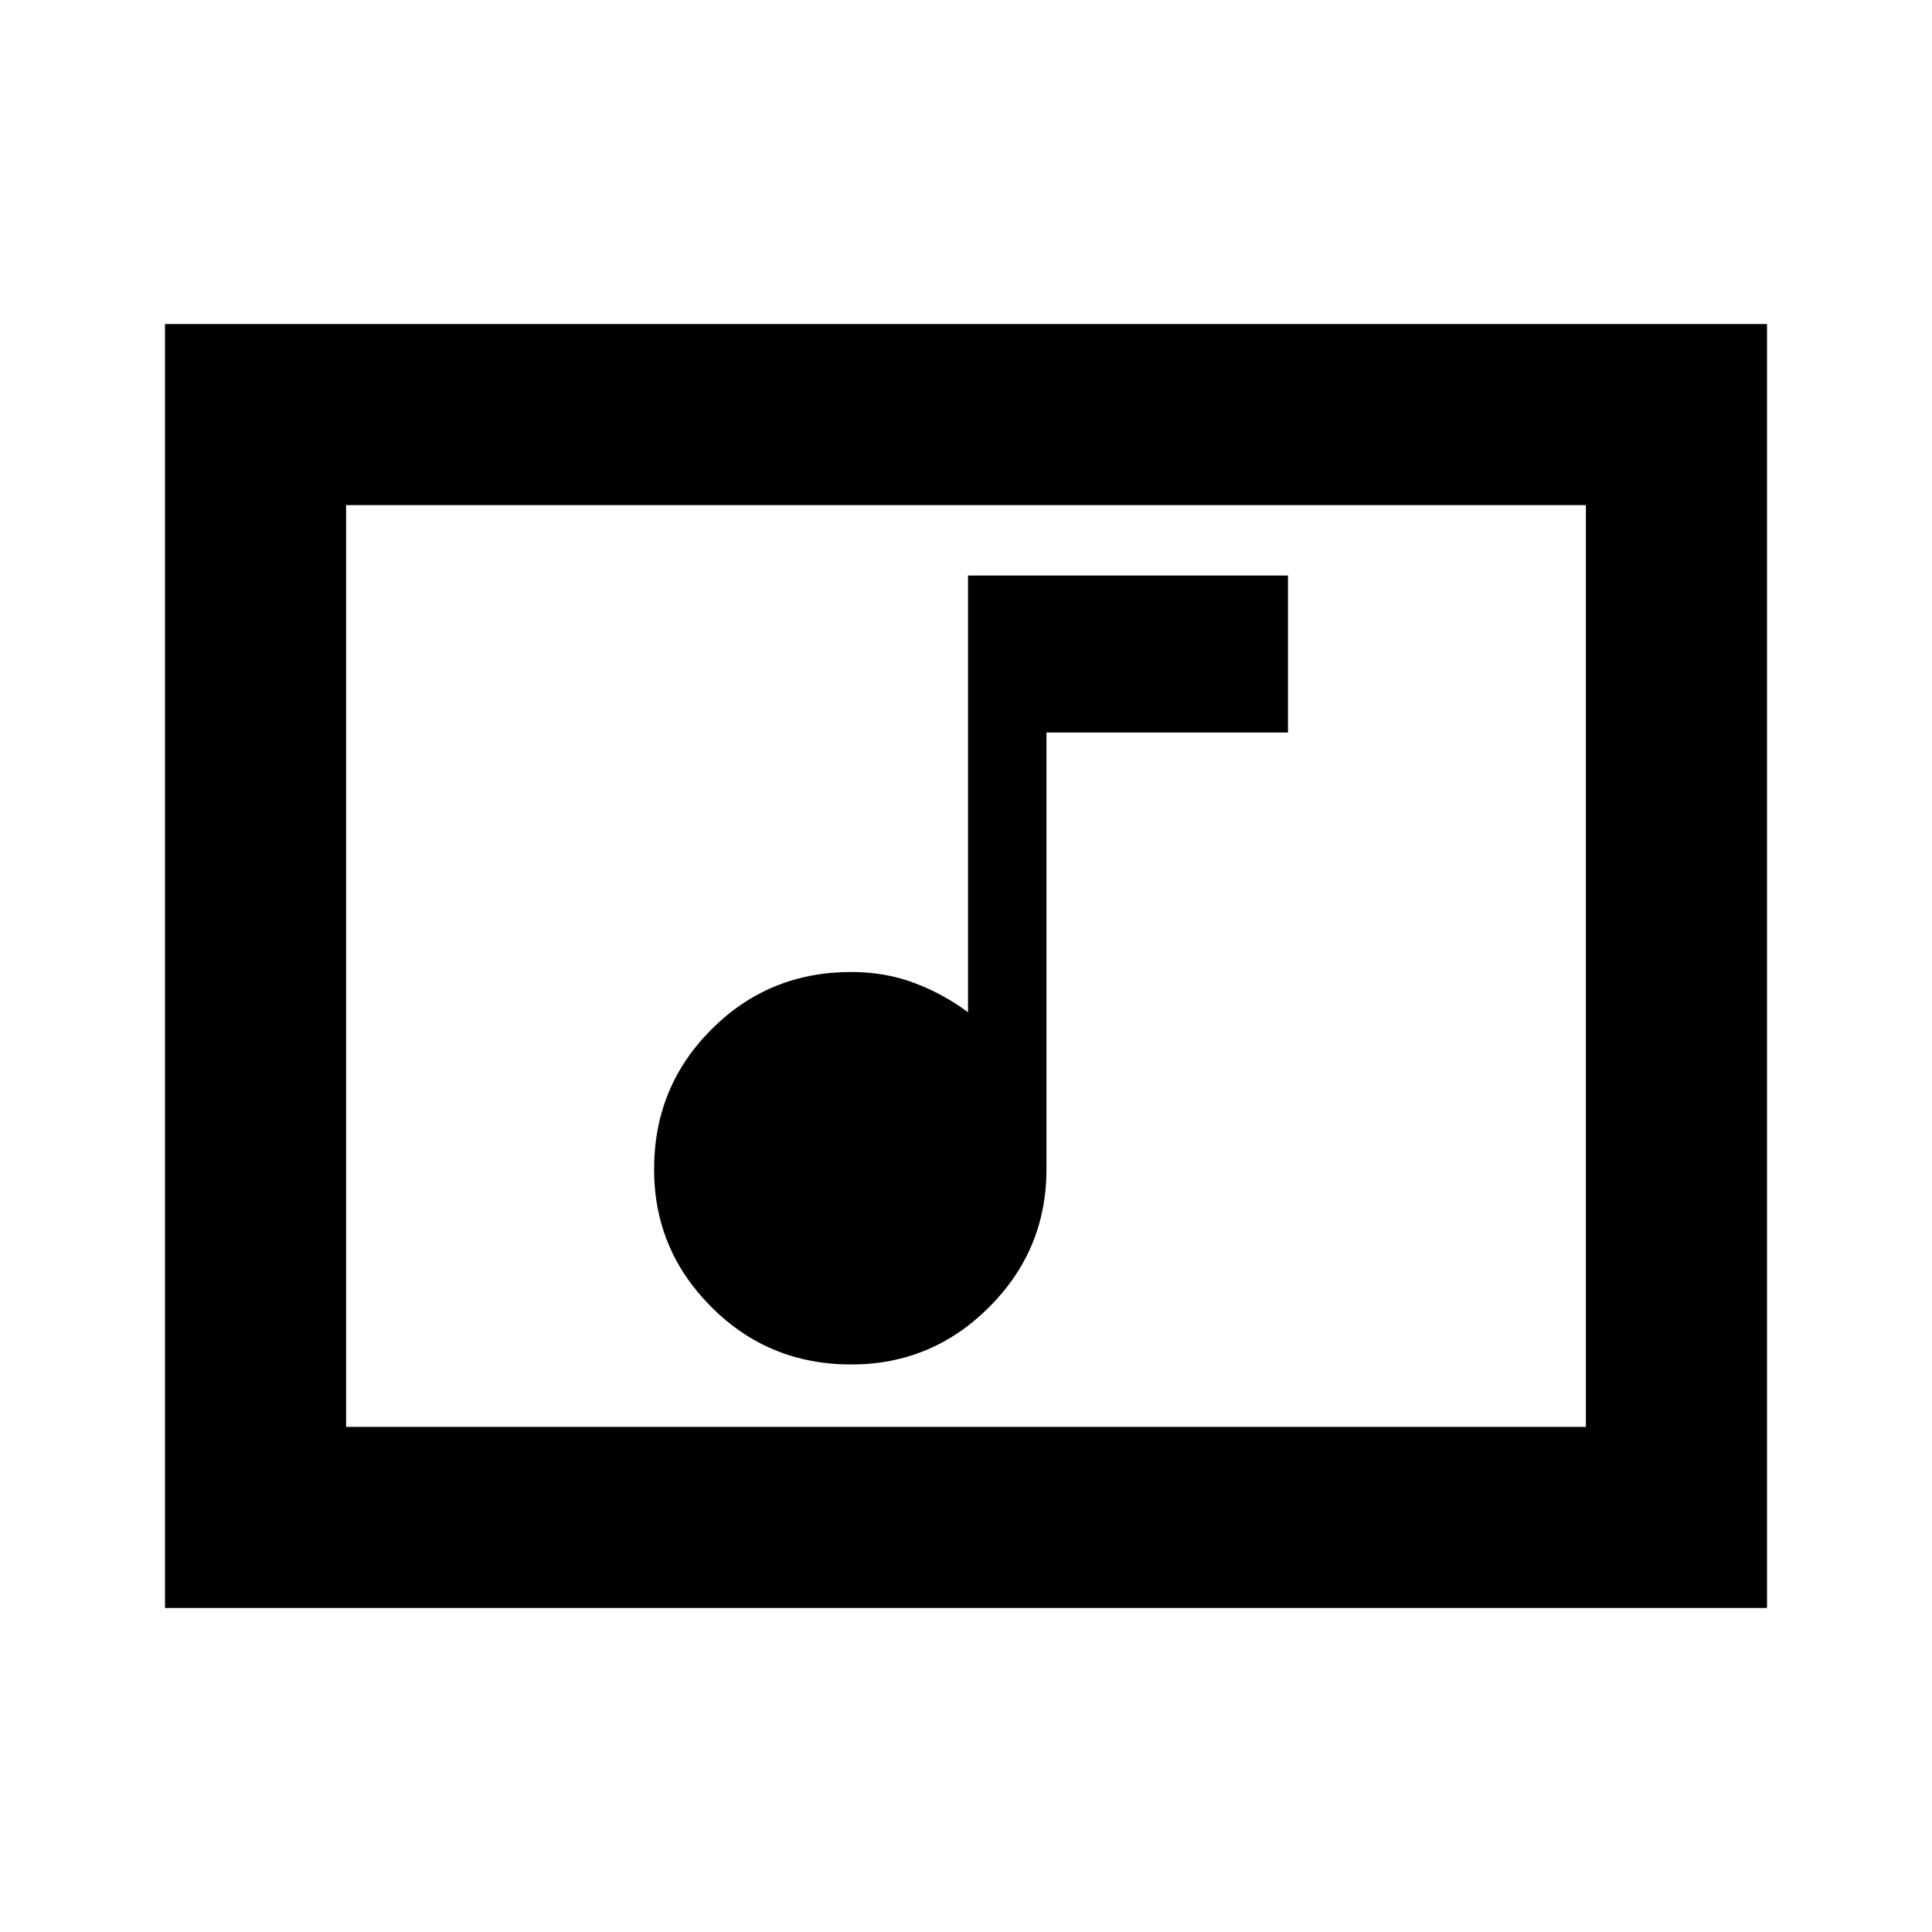 <svg xmlns="http://www.w3.org/2000/svg" height="20" width="20"><path d="M1.708 16.646V3.354H18.292V16.646ZM3.583 14.771V5.229ZM3.583 5.229V14.771H16.417V5.229ZM8.812 14.125Q9.646 14.125 10.24 13.531Q10.833 12.938 10.833 12.104V7.583H13.333V5.958H10.021V10.479Q9.771 10.292 9.469 10.177Q9.167 10.062 8.812 10.062Q7.958 10.062 7.365 10.656Q6.771 11.25 6.771 12.104Q6.771 12.938 7.365 13.531Q7.958 14.125 8.812 14.125Z"/></svg>